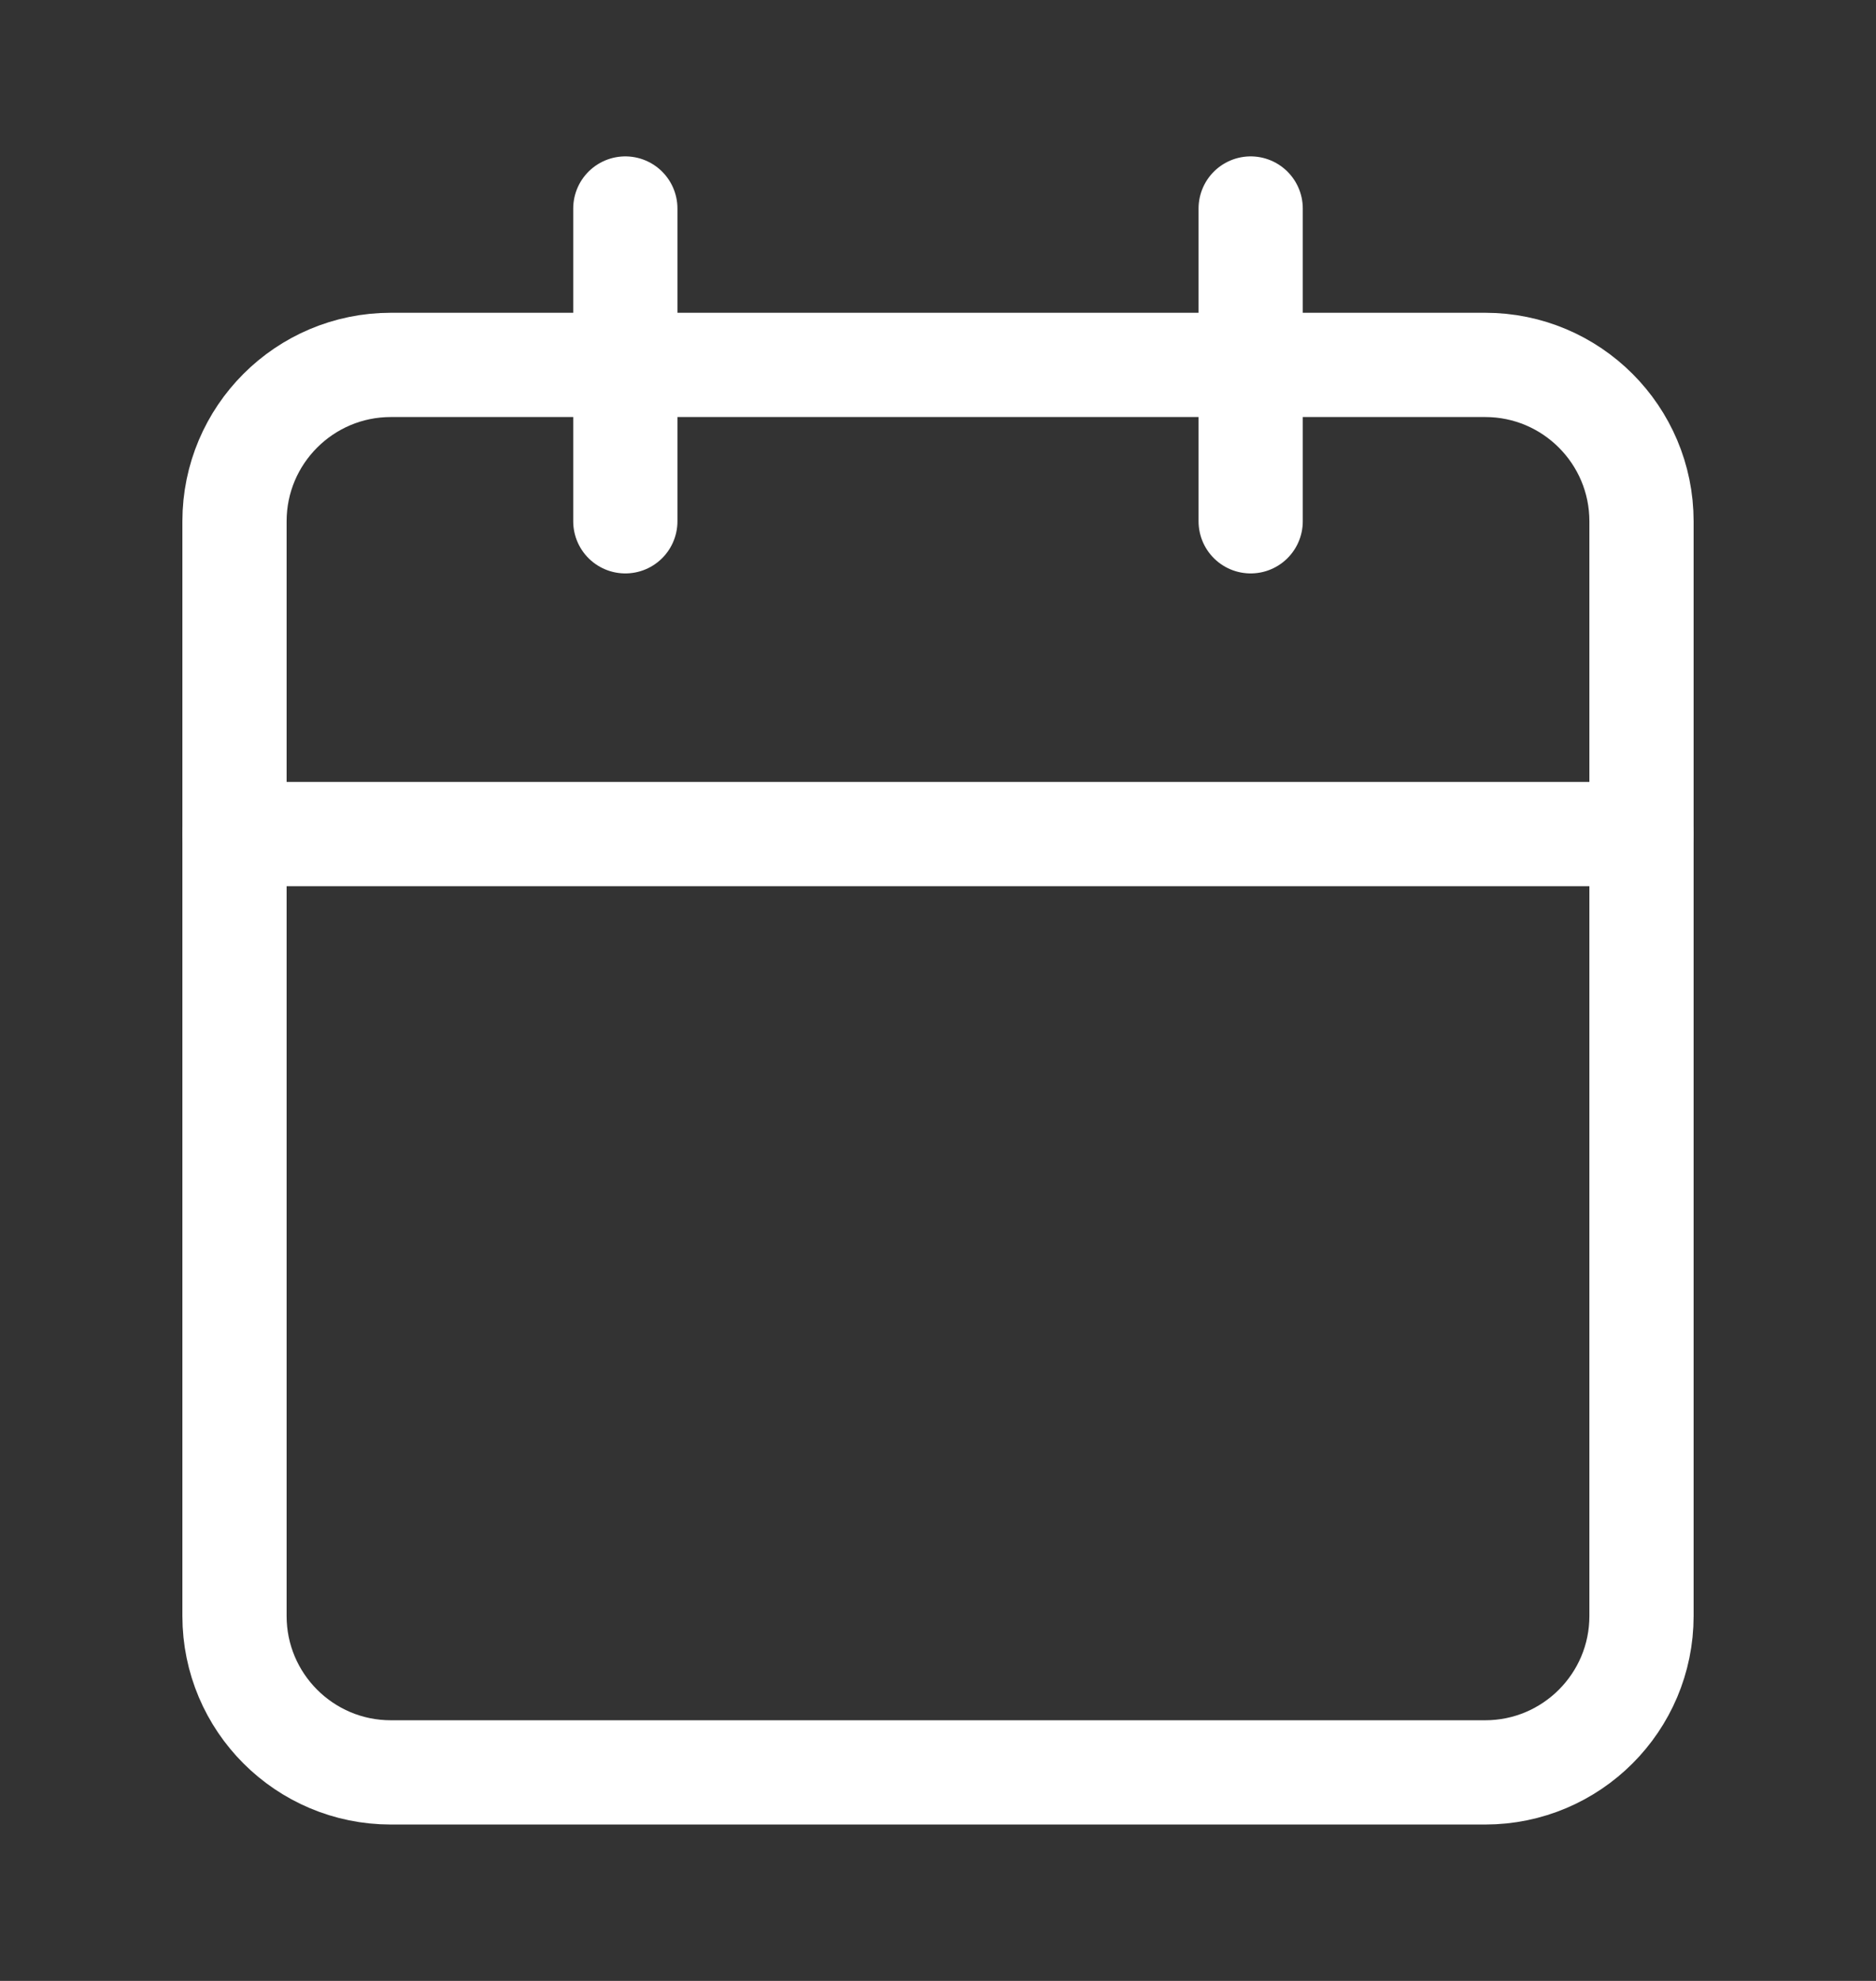 <svg width="18" height="19" viewBox="0 0 18 19" fill="none" xmlns="http://www.w3.org/2000/svg">
<rect x="0" y="0" width="18" height="19" fill="#333333" stroke="none"/>
<path d="M14.25 3.5H3.75C2.922 3.5 2.25 4.172 2.25 5V15.5C2.25 16.328 2.922 17 3.75 17H14.25C15.078 17 15.75 16.328 15.75 15.5V5C15.75 4.172 15.078 3.5 14.25 3.5Z" stroke="white" stroke-linecap="round" stroke-linejoin="round"/>
<path d="M12 2V5" stroke="white" stroke-linecap="round" stroke-linejoin="round"/>
<path d="M6 2V5" stroke="white" stroke-linecap="round" stroke-linejoin="round"/>
<path d="M2.25 8H15.75" stroke="white" stroke-linecap="round" stroke-linejoin="round"/>
</svg>
